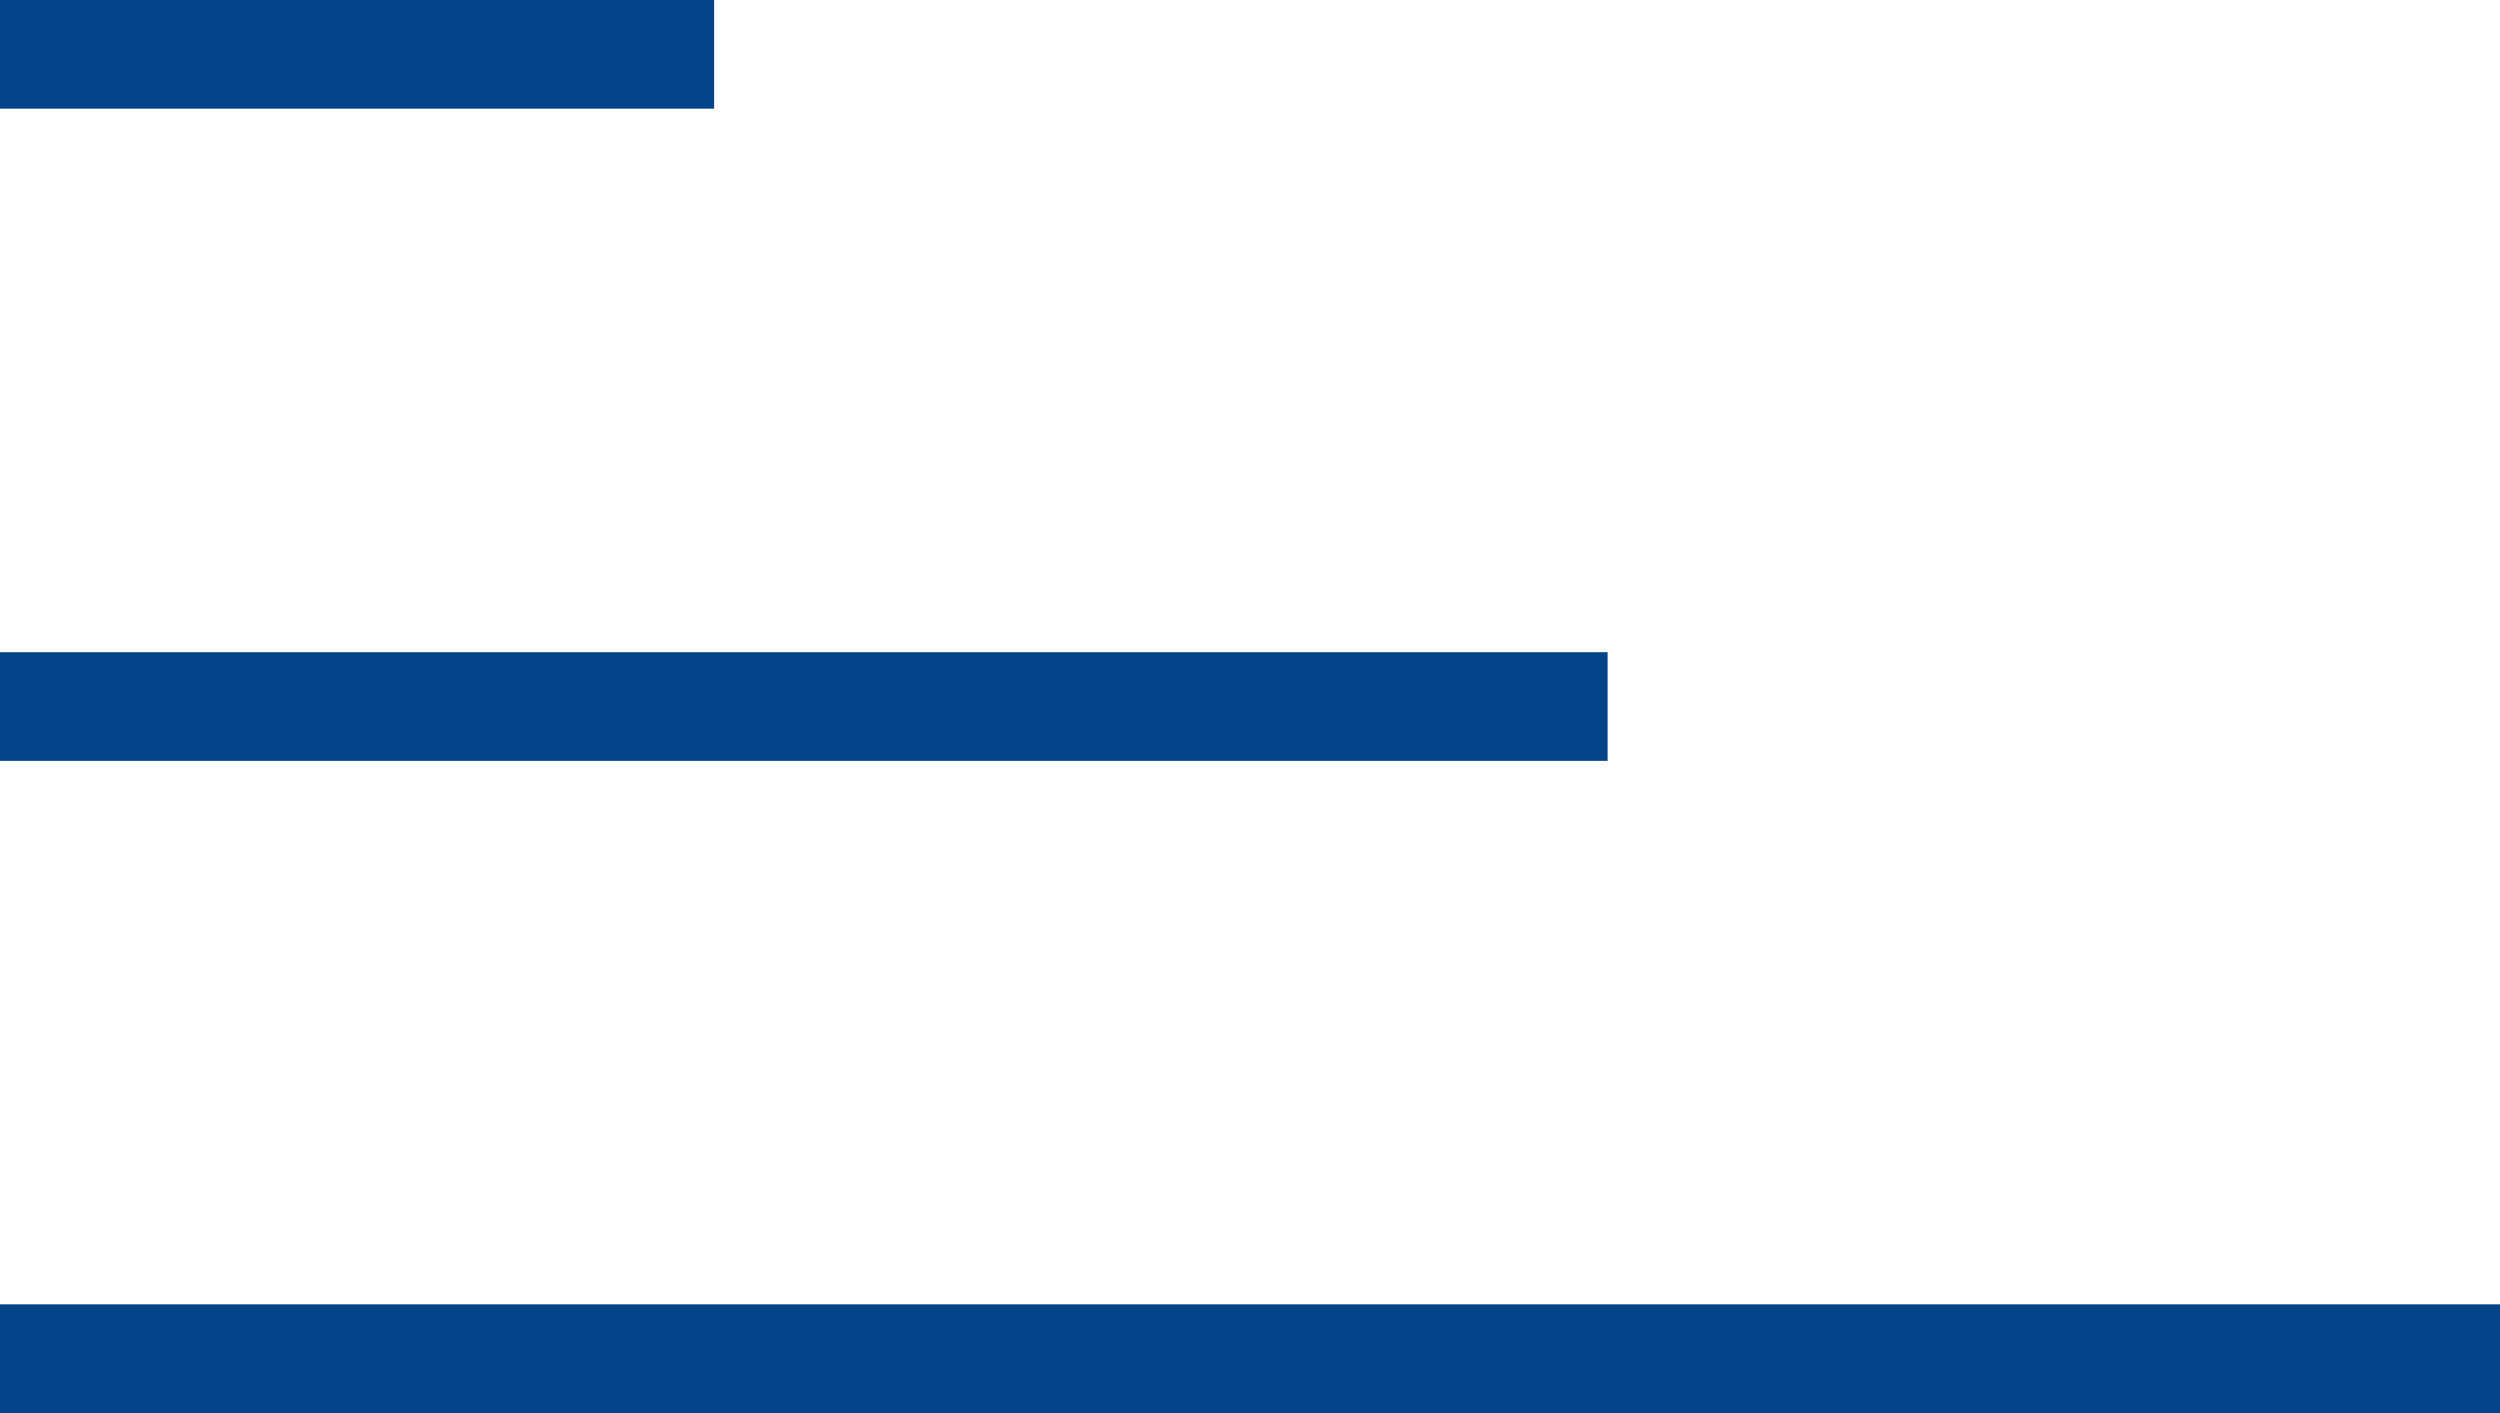 <svg xmlns="http://www.w3.org/2000/svg" width="23" height="13" viewBox="0 0 23 13">
<defs>
    <style>
      .cls-1 {
        fill: #034488;
        fill-rule: evenodd;
      }
    </style>
  </defs>
  <path id="sort_up" class="cls-1" d="M1204,1045h23v1h-23v-1Zm0-6h14.79v1H1204v-1Zm0-6h6.57v1H1204v-1Z" transform="translate(-1204 -1033)"/>
</svg>
